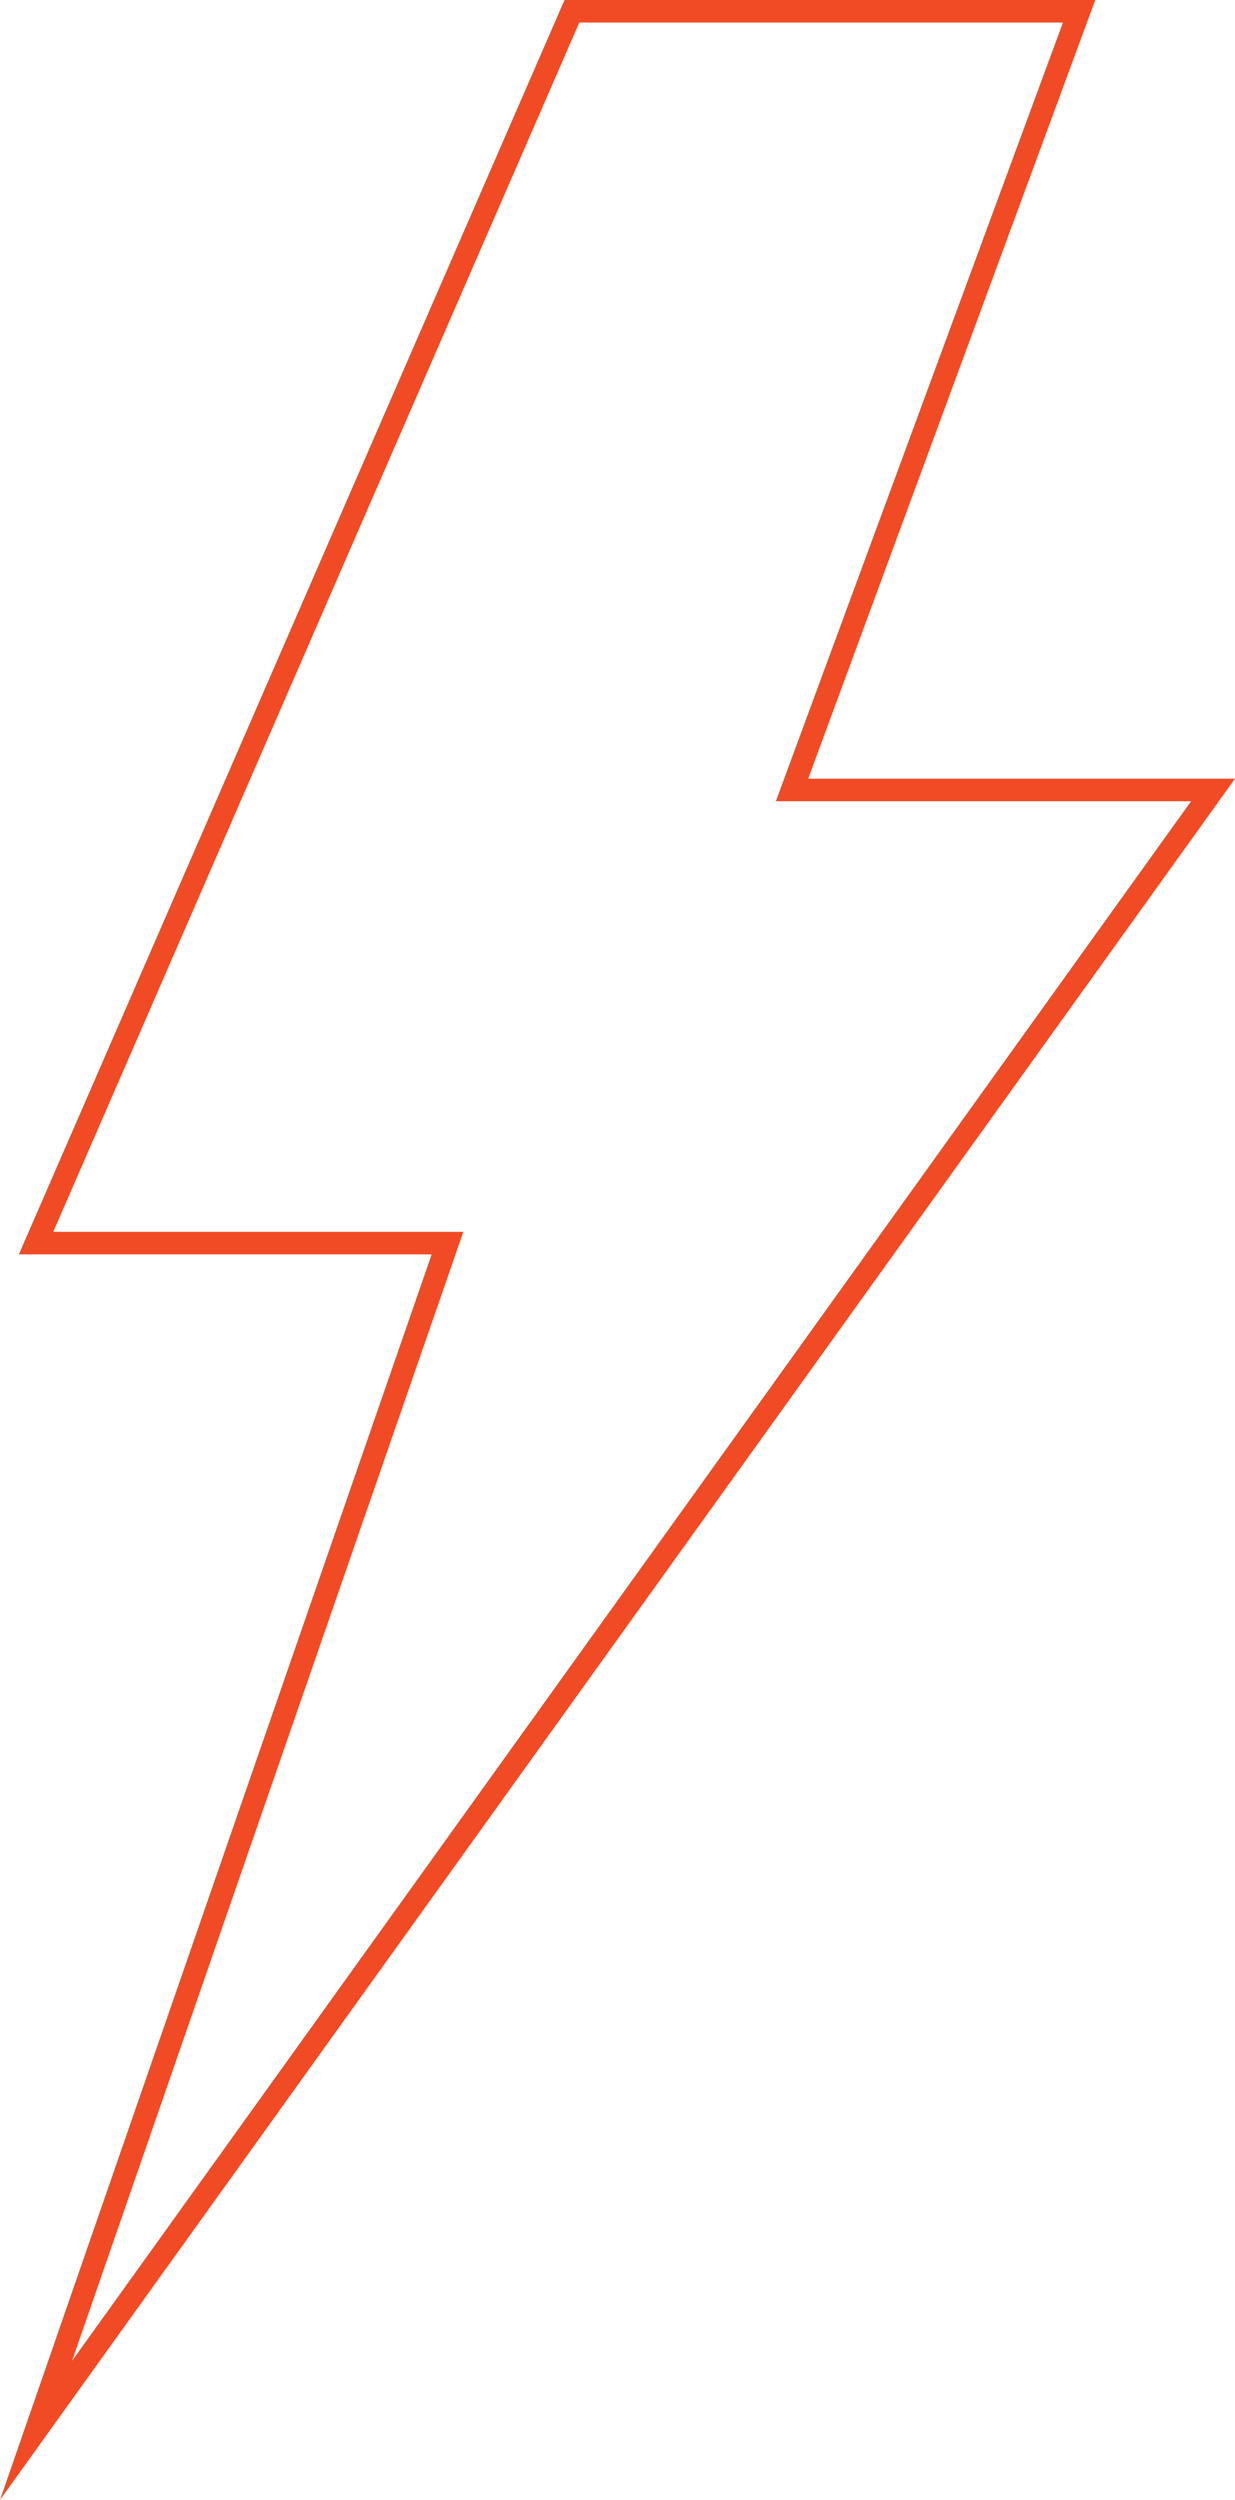 <svg xmlns="http://www.w3.org/2000/svg" viewBox="0 0 219.27 443.61"><defs><style>.cls-1{fill:none;stroke:#f04b24;stroke-miterlimit:10;stroke-width:4px;fill-rule:evenodd;}</style></defs><title>Asset 10</title><g id="Layer_2" data-name="Layer 2"><g id="Layer_1-2" data-name="Layer 1"><polygon class="cls-1" points="215.37 140.18 6.4 431.27 79.45 220.59 6.4 220.59 101.54 2 191.59 2 140.62 140.18 215.37 140.18 215.37 140.18"/></g></g></svg>